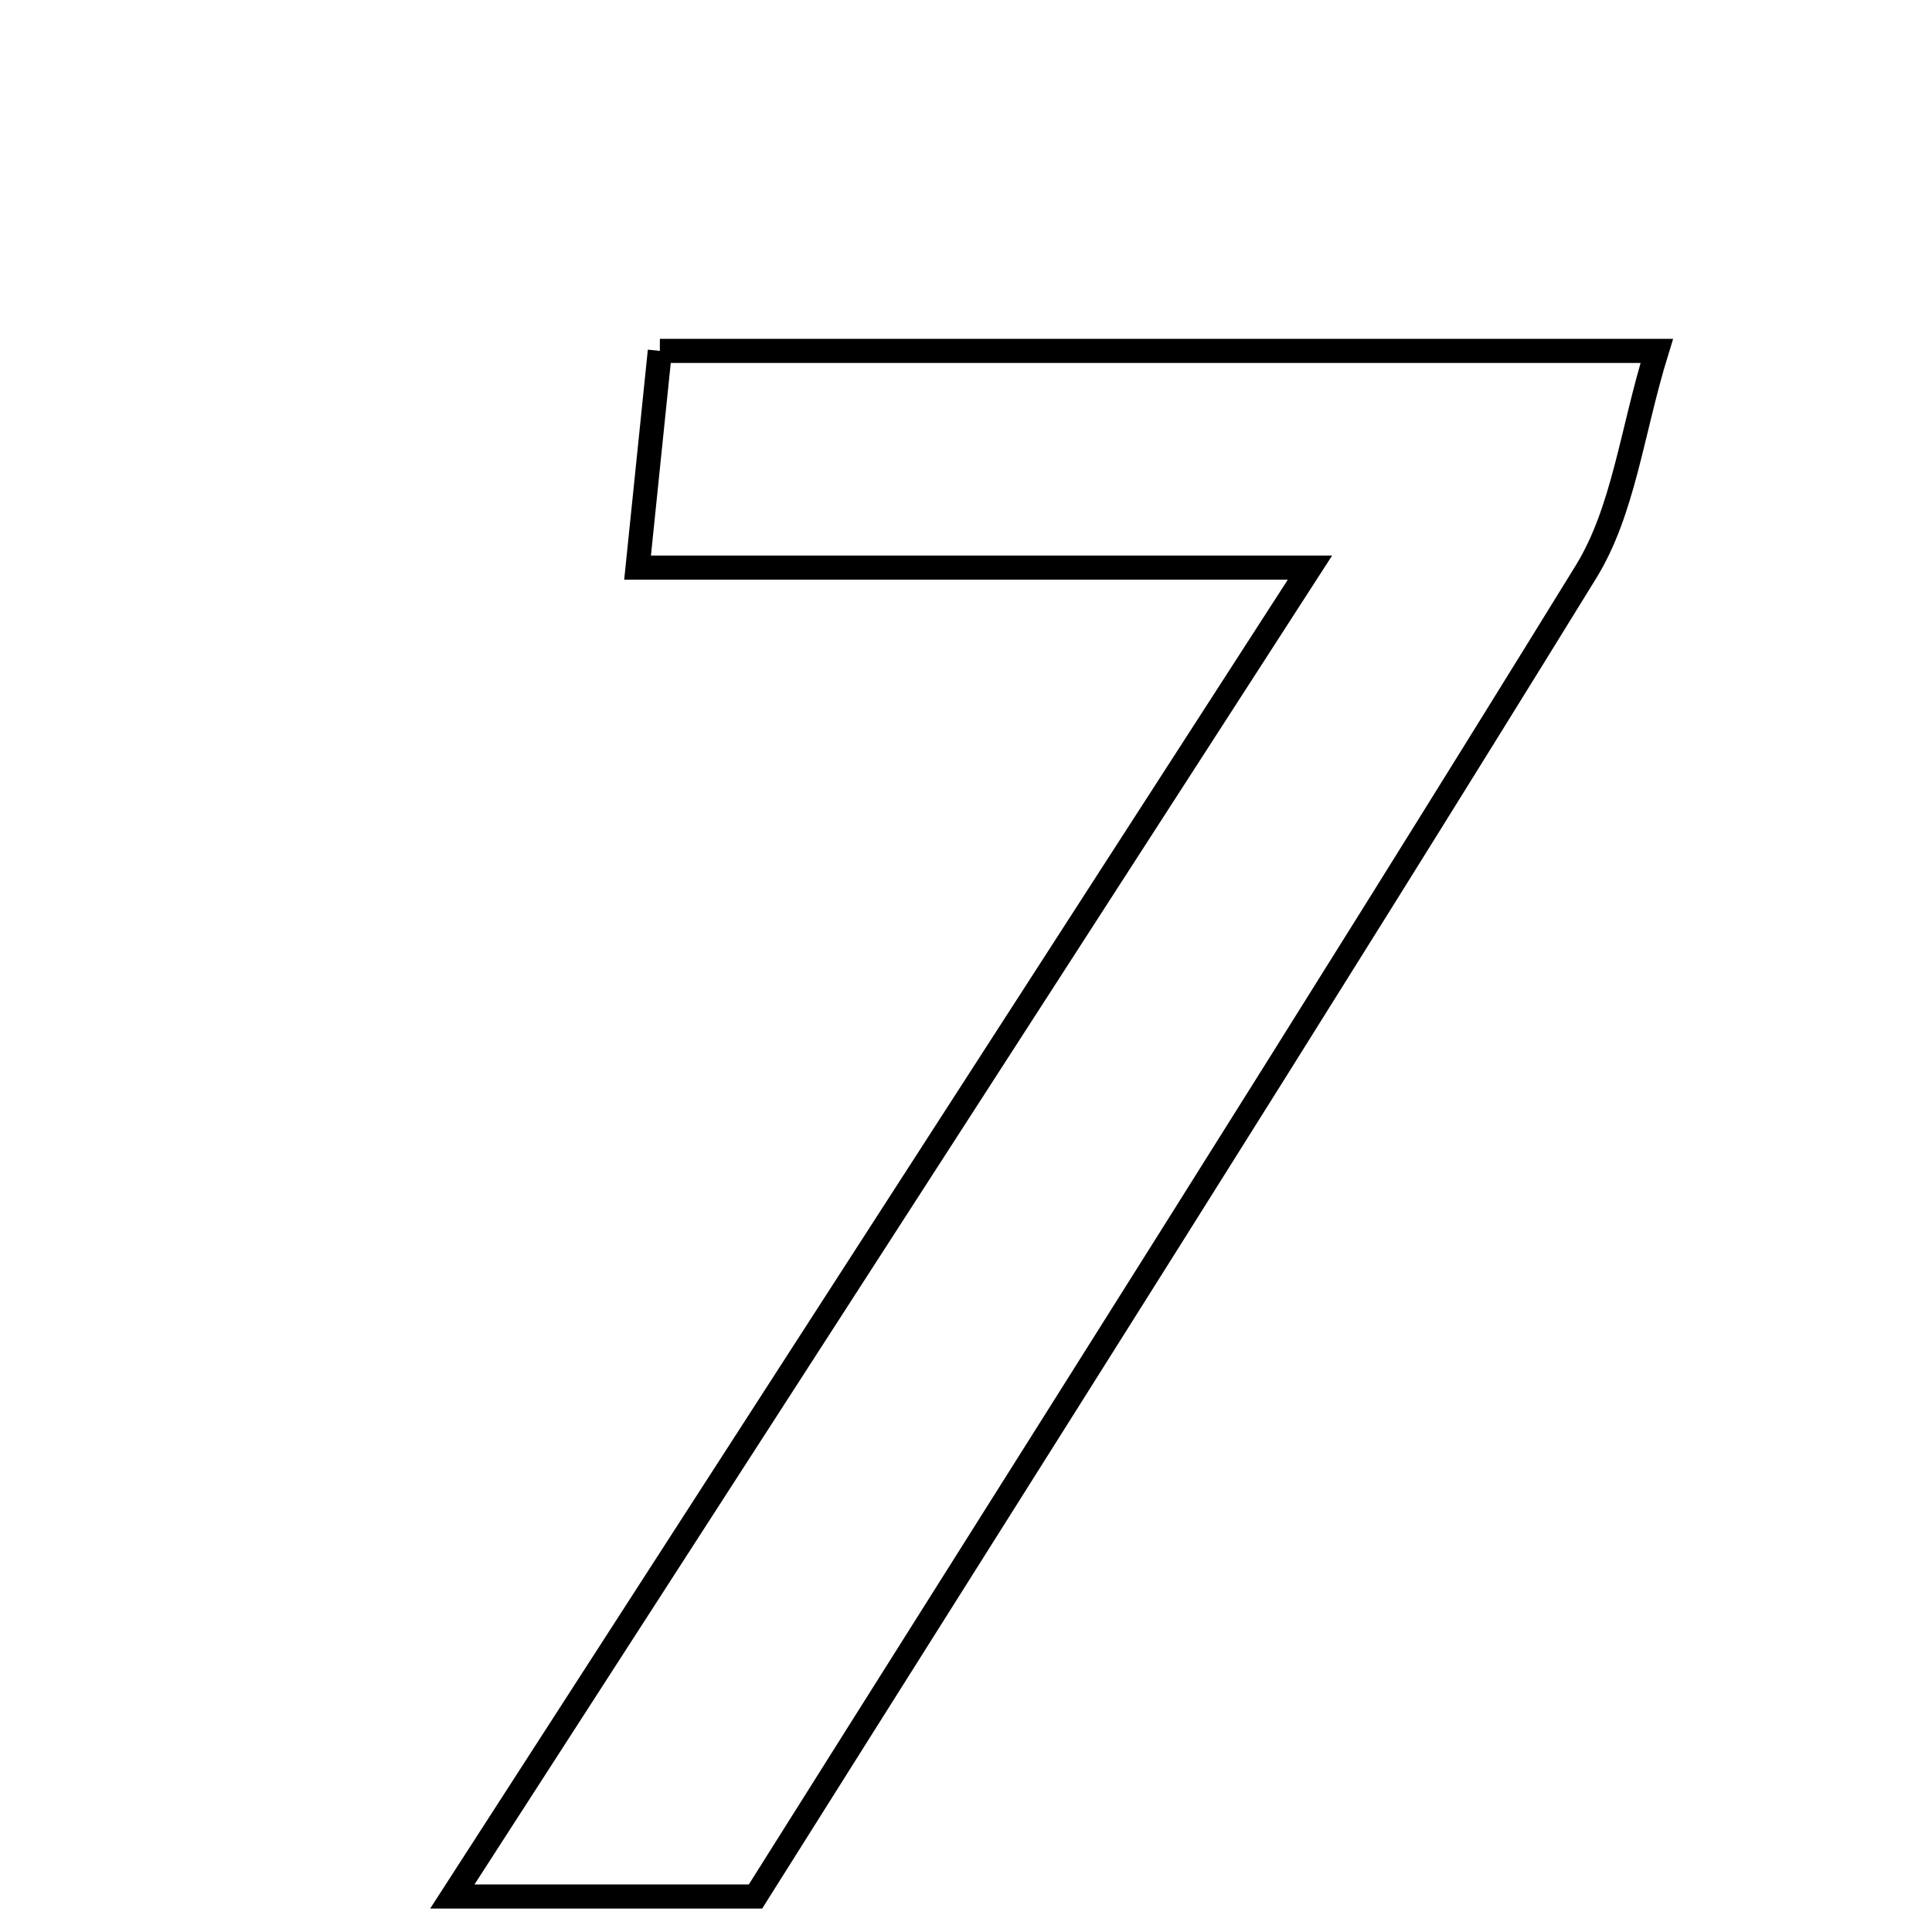 <svg xmlns="http://www.w3.org/2000/svg" viewBox="0.0 0.0 24.0 24.0" height="200px" width="200px"><path fill="none" stroke="black" stroke-width=".3" stroke-opacity="1.0"  filling="0" d="M8.197 4.359 C12.253 4.359 16.231 4.359 20.581 4.359 C20.271 5.362 20.169 6.348 19.699 7.108 C16.306 12.613 12.838 18.072 9.385 23.559 C8.2 23.559 7.137 23.559 5.619 23.559 C9.154 18.082 12.524 12.86 16.273 7.051 C13.11 7.051 10.584 7.051 7.92 7.051 C8.022 6.054 8.1 5.301 8.197 4.359"></path></svg>